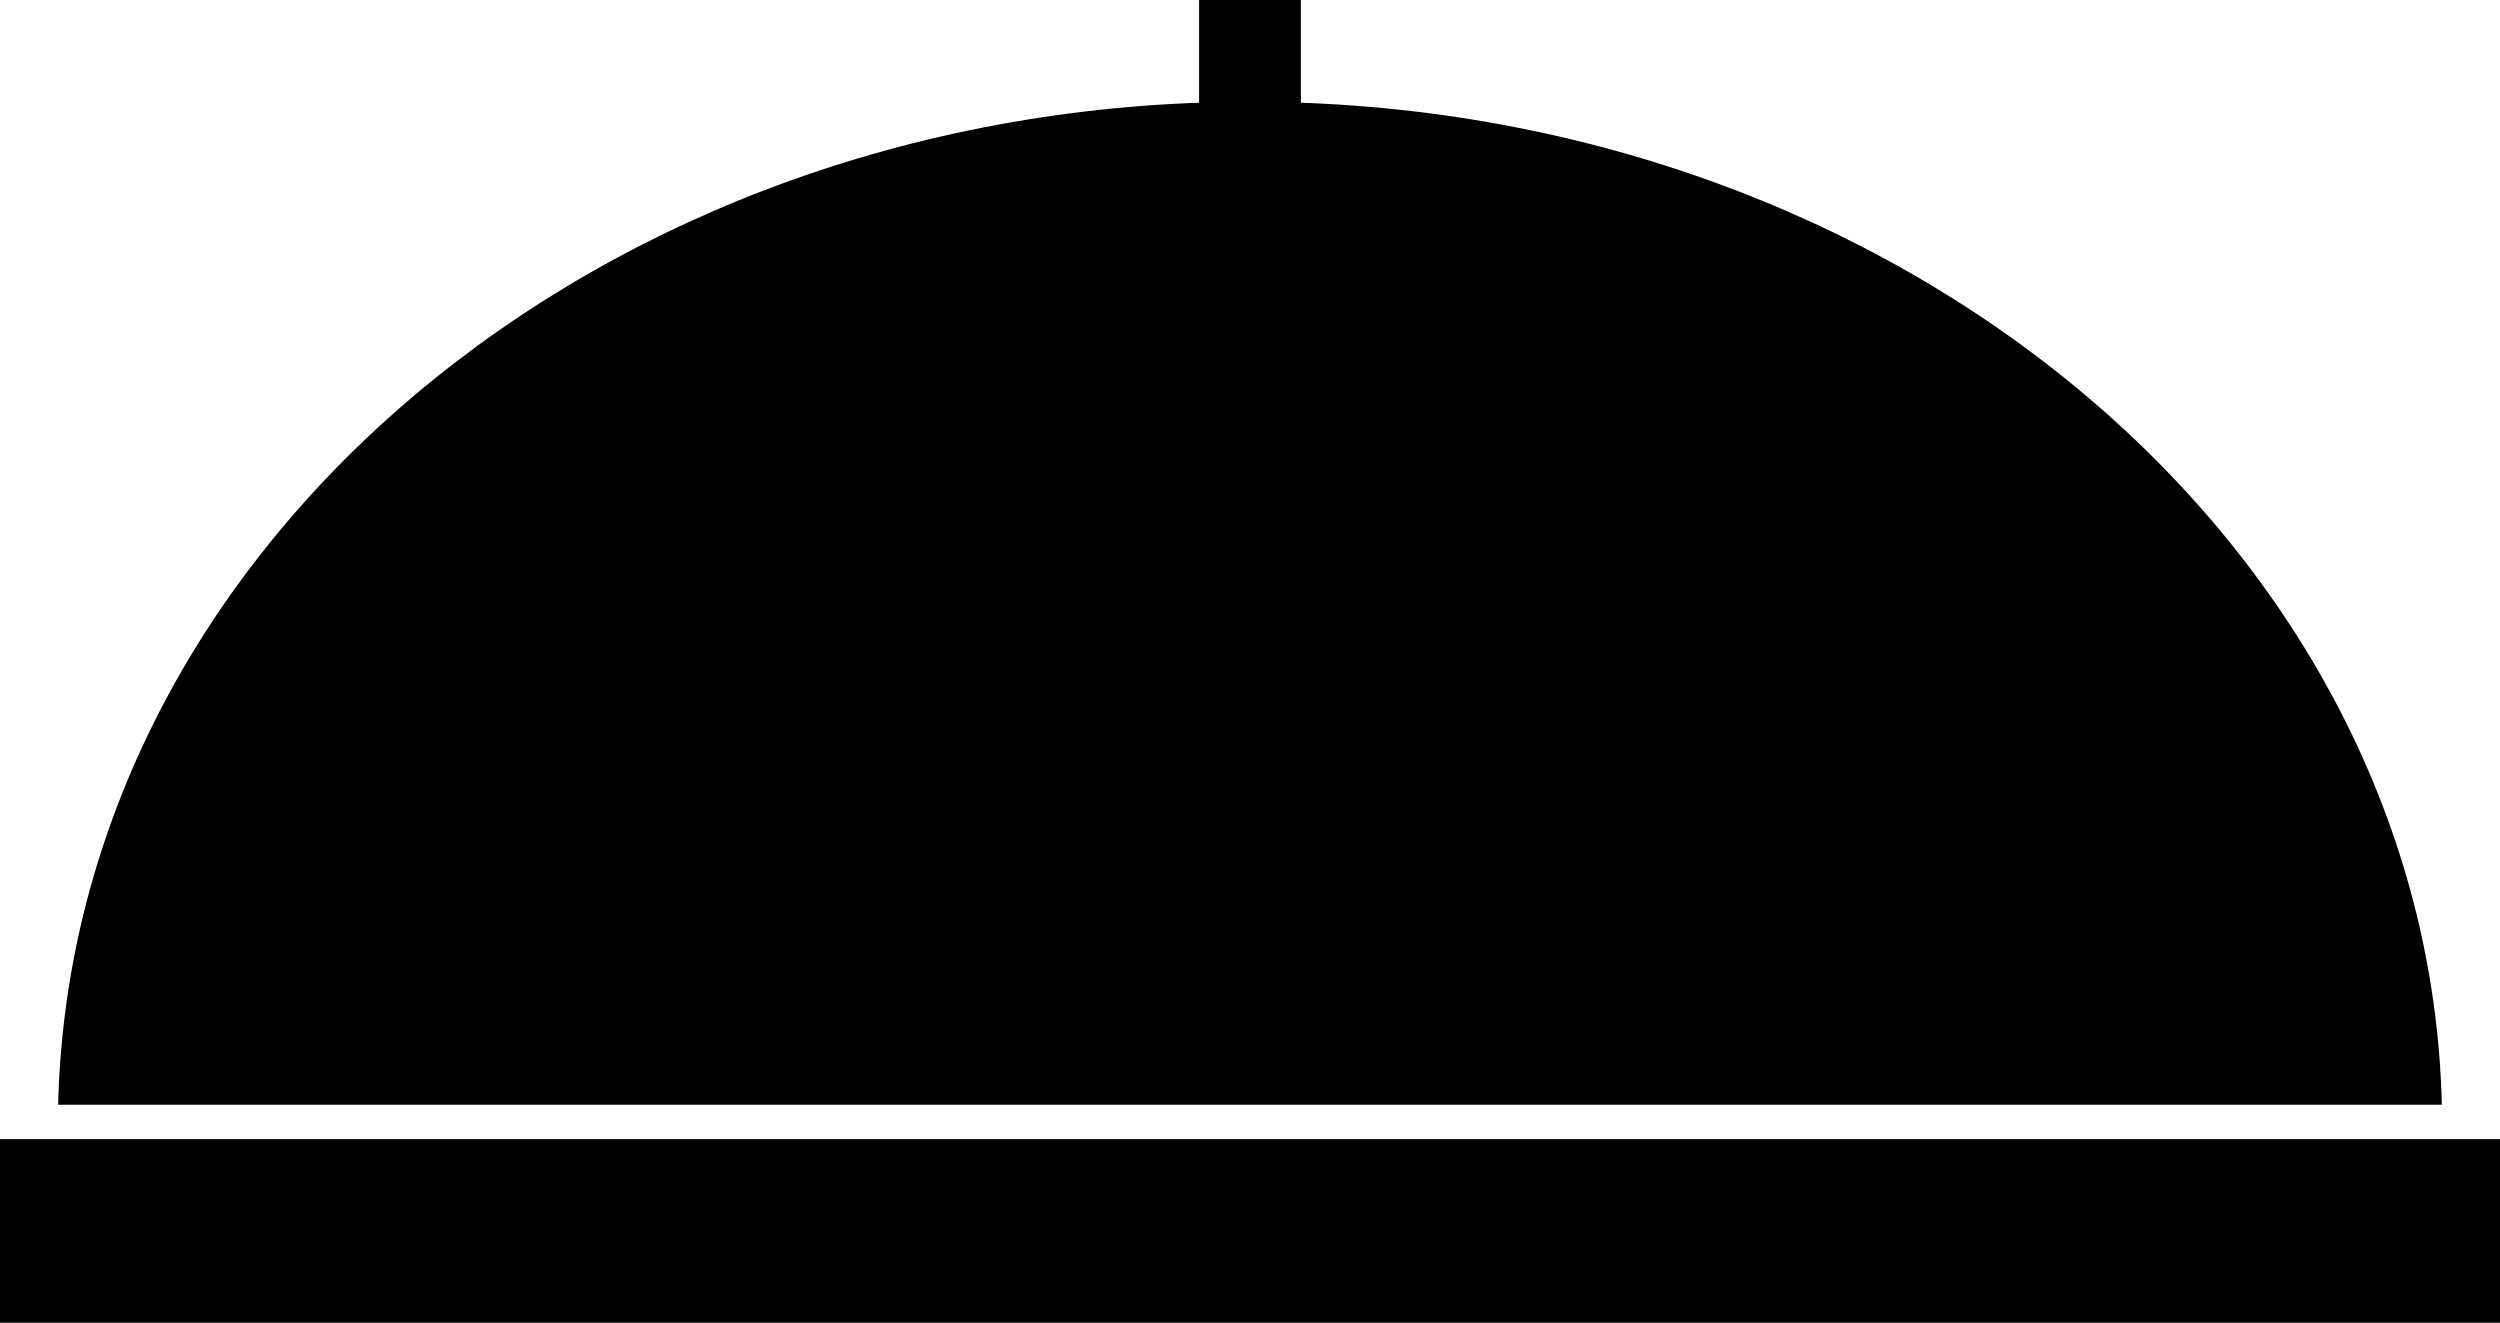 <svg id="Layer_1" data-name="Layer 1" xmlns="http://www.w3.org/2000/svg" viewBox="0 0 196 103.7"><title>room-service</title><rect y="89.31" width="196" height="14.39"/><path d="M193.44,132.26H6.56C7.61,88.66,49,53.63,100,53.63S192.39,88.66,193.44,132.26Z" transform="translate(-2 -45.65)"/><rect x="94.01" width="7.98" height="12.53"/></svg>